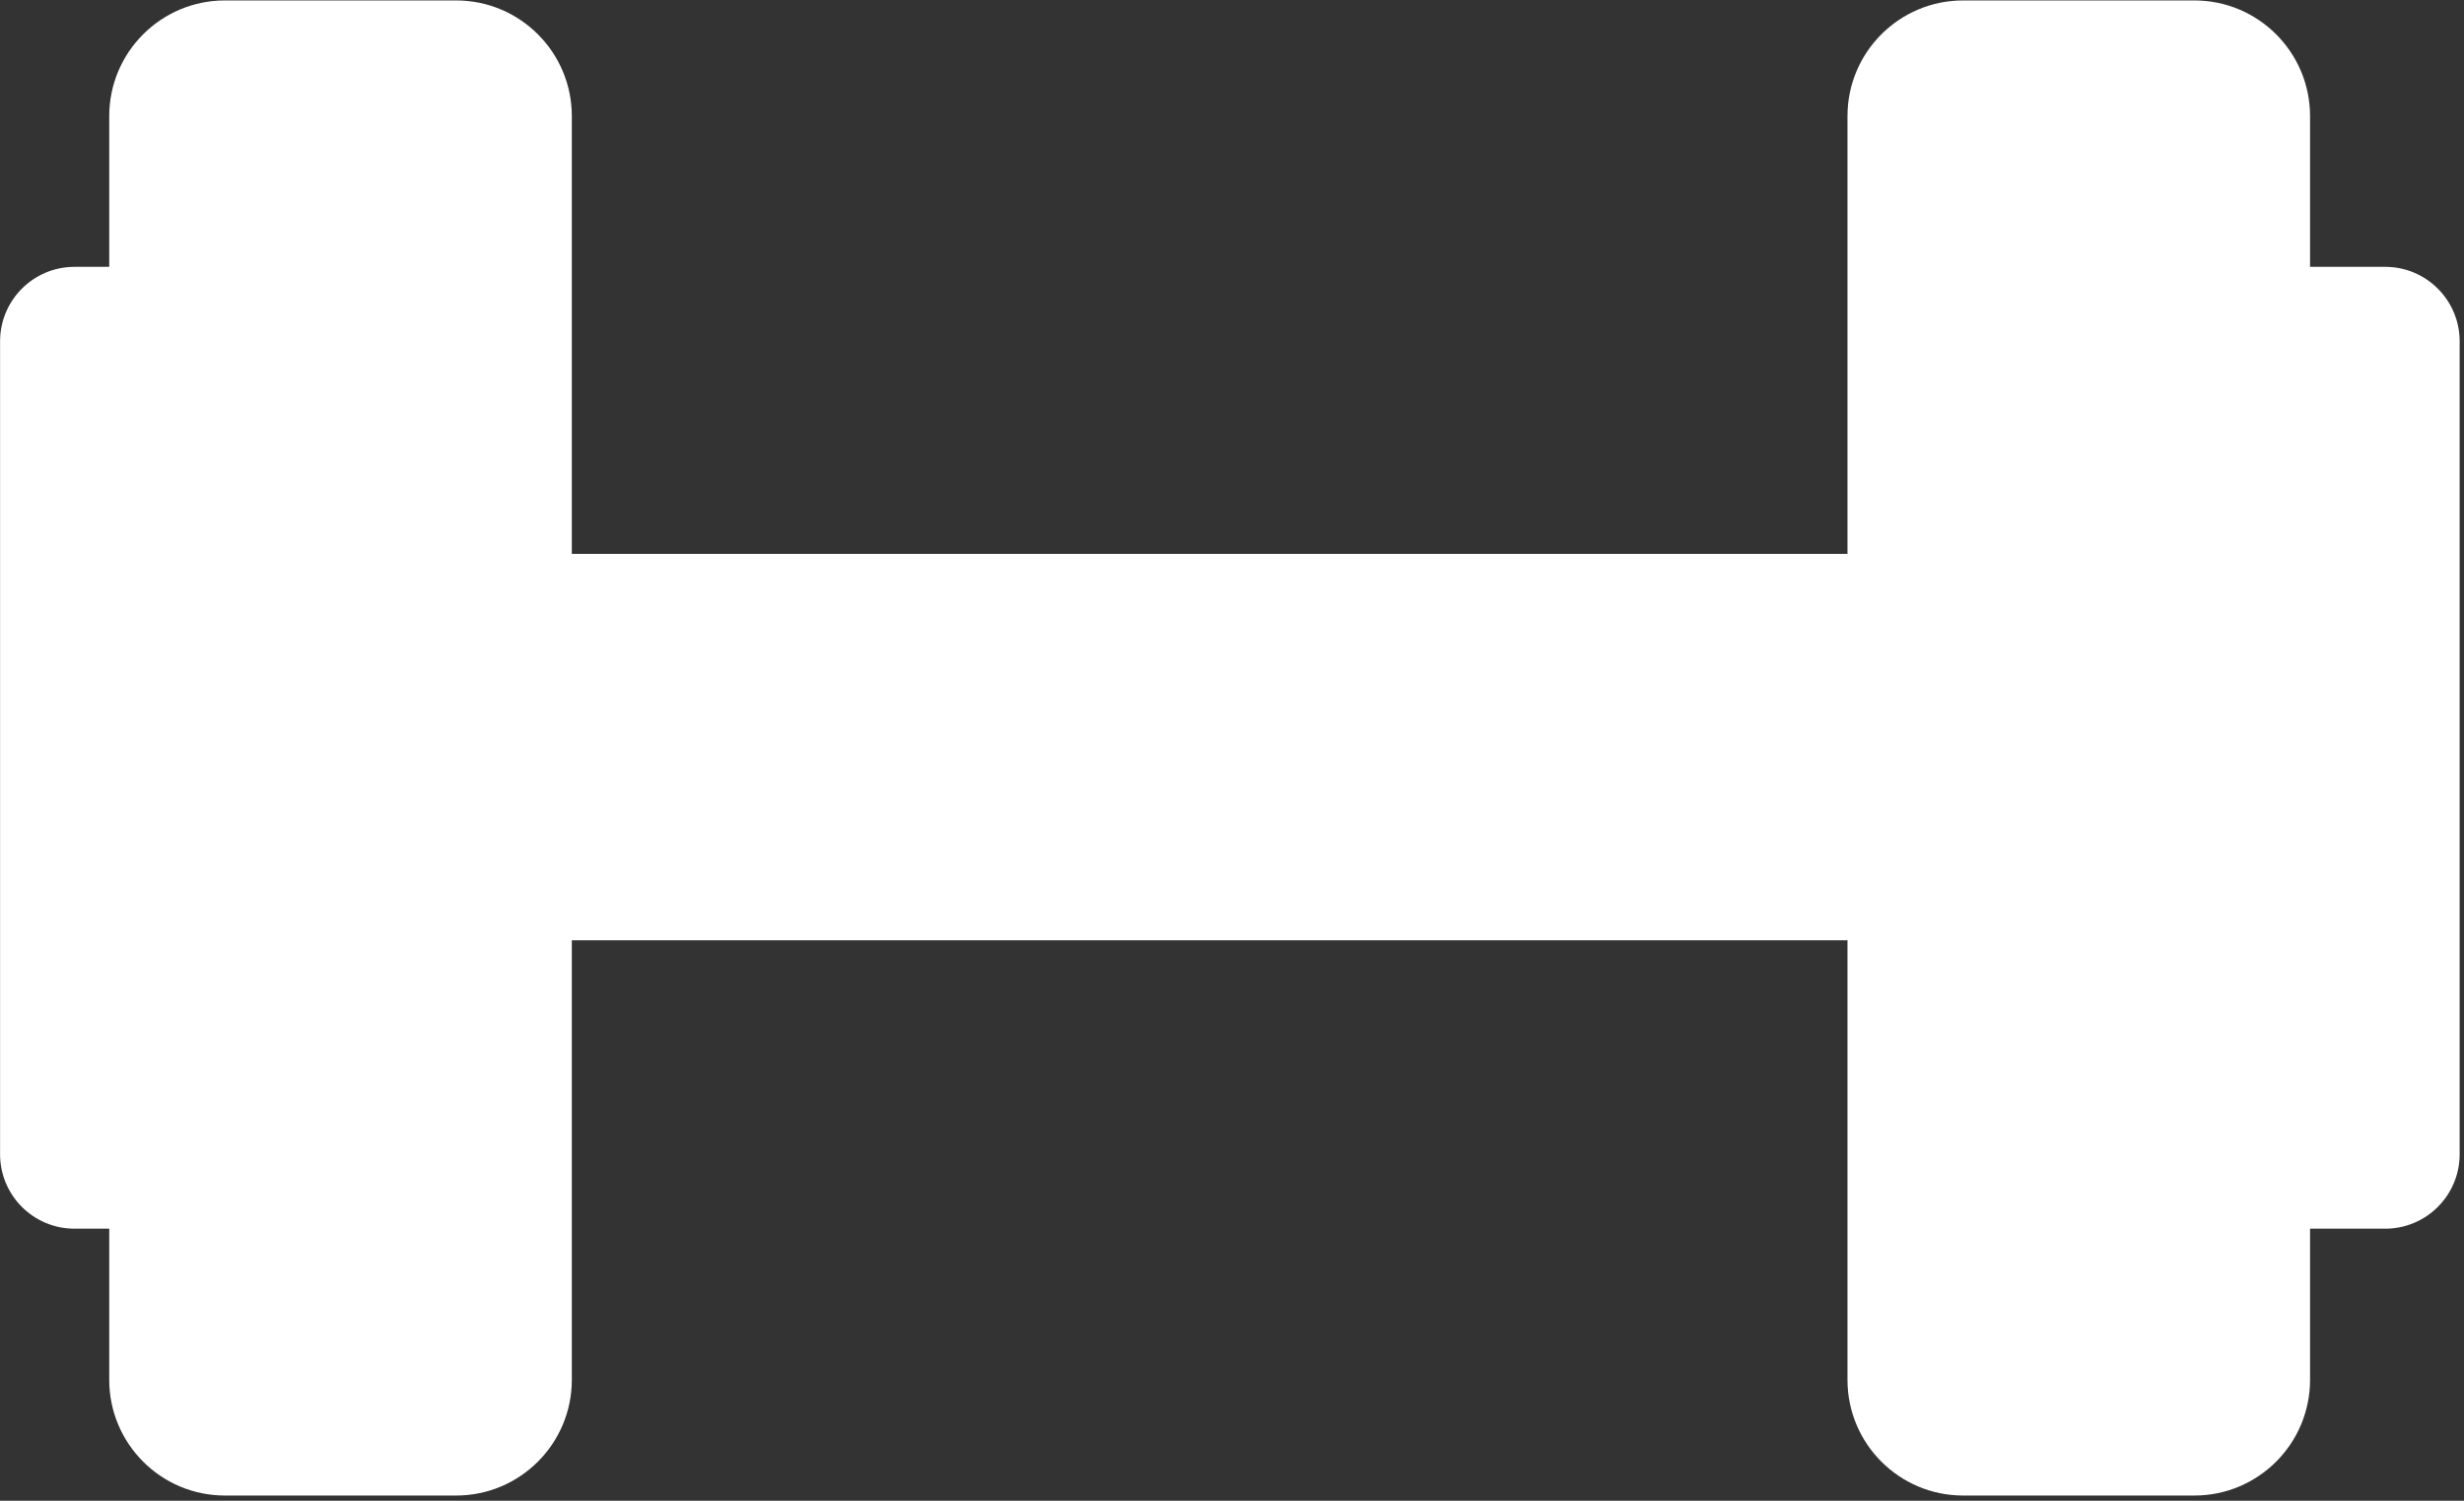 <?xml version="1.0" encoding="UTF-8" standalone="no"?>
<!DOCTYPE svg PUBLIC "-//W3C//DTD SVG 1.1//EN" "http://www.w3.org/Graphics/SVG/1.1/DTD/svg11.dtd">
<svg width="100%" height="100%" viewBox="0 0 330 201" version="1.1" xmlns="http://www.w3.org/2000/svg" xmlns:xlink="http://www.w3.org/1999/xlink" xml:space="preserve" xmlns:serif="http://www.serif.com/" style="fill-rule:evenodd;clip-rule:evenodd;stroke-linejoin:round;stroke-miterlimit:2;">
    <rect x="0" y="0" width="330" height="201" fill="#333333" stroke="none"/>
    <g transform="matrix(1,0,0,1,-78.696,-47.061)">
        <g>
            <g transform="matrix(0.698,0,0,1,38.868,214.408)">
                <path d="M474.011,-80.227C474.011,-87.368 465.699,-93.166 455.461,-93.166L166.429,-93.166C156.191,-93.166 147.879,-87.368 147.879,-80.227L147.879,-54.348C147.879,-47.206 156.191,-41.409 166.429,-41.409L455.461,-41.409C465.699,-41.409 474.011,-47.206 474.011,-54.348L474.011,-80.227Z" style="fill:white;"/>
            </g>
            <g transform="matrix(-1.12718e-16,0.614,-1.197,-2.19828e-16,43.759,-43.678)">
                <path d="M474.011,-80.227C474.011,-87.368 462.704,-93.166 448.776,-93.166L173.114,-93.166C159.186,-93.166 147.879,-87.368 147.879,-80.227L147.879,-54.348C147.879,-47.206 159.186,-41.409 173.114,-41.409L448.776,-41.409C462.704,-41.409 474.011,-47.206 474.011,-54.348L474.011,-80.227Z" style="fill:white;"/>
            </g>
            <g transform="matrix(-1.12718e-16,0.614,-1.197,-2.19828e-16,276.559,-43.678)">
                <path d="M474.011,-80.227C474.011,-87.368 462.704,-93.166 448.776,-93.166L173.114,-93.166C159.186,-93.166 147.879,-87.368 147.879,-80.227L147.879,-54.348C147.879,-47.206 159.186,-41.409 173.114,-41.409L448.776,-41.409C462.704,-41.409 474.011,-47.206 474.011,-54.348L474.011,-80.227Z" style="fill:white;"/>
            </g>
            <g transform="matrix(-7.25056e-17,0.395,-0.77,-1.41403e-16,46.821,24.39)">
                <path d="M474.011,-80.227C474.011,-87.368 462.704,-93.166 448.776,-93.166L173.114,-93.166C159.186,-93.166 147.879,-87.368 147.879,-80.227L147.879,-54.348C147.879,-47.206 159.186,-41.409 173.114,-41.409L448.776,-41.409C462.704,-41.409 474.011,-47.206 474.011,-54.348L474.011,-80.227Z" style="fill:white;"/>
            </g>
            <g transform="matrix(-7.25056e-17,0.395,-0.77,-1.41403e-16,336.376,24.39)">
                <path d="M474.011,-80.227C474.011,-87.368 462.704,-93.166 448.776,-93.166L173.114,-93.166C159.186,-93.166 147.879,-87.368 147.879,-80.227L147.879,-54.348C147.879,-47.206 159.186,-41.409 173.114,-41.409L448.776,-41.409C462.704,-41.409 474.011,-47.206 474.011,-54.348L474.011,-80.227Z" style="fill:white;"/>
            </g>
        </g>
    </g>
</svg>
